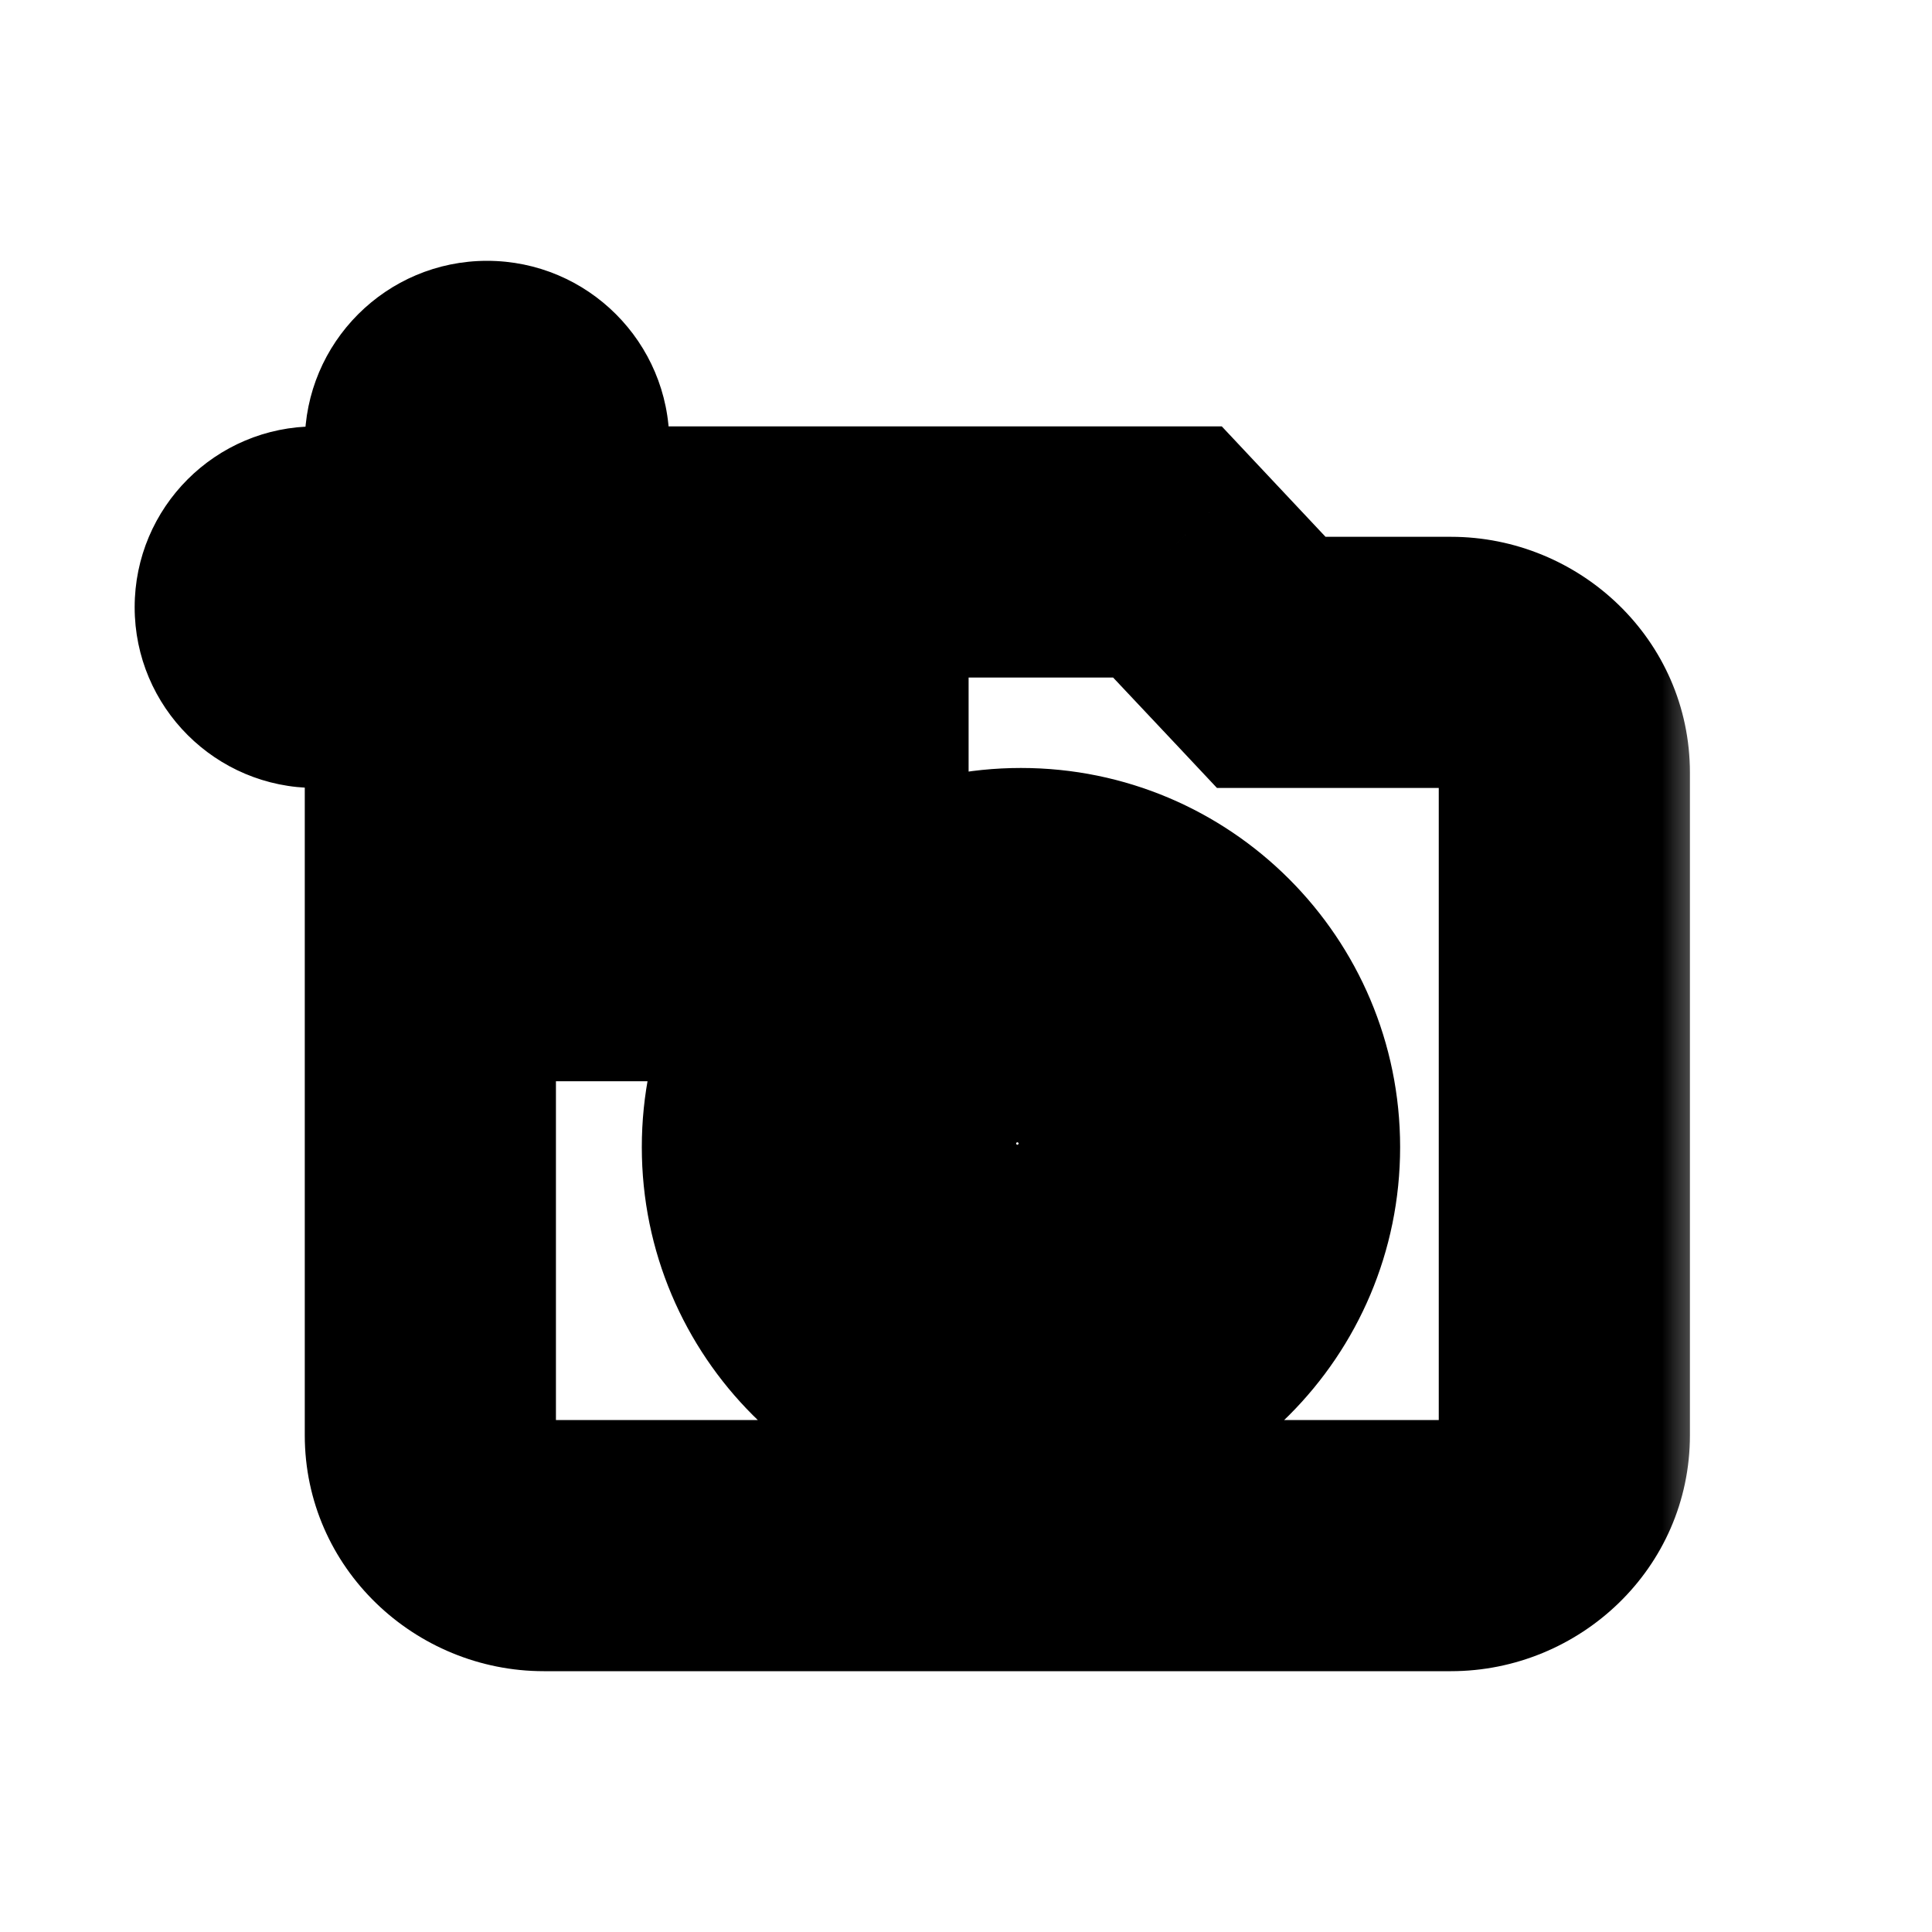 <svg width="20" height="20" viewBox="0 0 20 20" fill="none" xmlns="http://www.w3.org/2000/svg">
    <mask id="path-1-outside-2" maskUnits="userSpaceOnUse" x="0.694" y="2" width="17" height="16" fill="black">
        <rect fill="white" x="0.694" y="2" width="17" height="16"/>
        <path fill-rule="evenodd" clip-rule="evenodd" d="M4.455 4.587V5.714H3.266C2.95 5.714 2.694 5.97 2.694 6.286C2.694 6.601 2.95 6.857 3.266 6.857H4.455V8.571H5.629V6.857H7.39V5.714H5.629V4.587C5.629 4.263 5.366 4 5.042 4C4.718 4 4.455 4.263 4.455 4.587ZM6.966 8.179V9.893H4.455V14.857C4.455 15.486 4.983 16 5.629 16H15.02C15.666 16 16.194 15.486 16.194 14.857V8C16.194 7.371 15.666 6.857 15.02 6.857H13.16L12.086 5.714H8.727V8.179H6.966ZM10.569 14.5C12.019 14.5 13.194 13.325 13.194 11.875C13.194 10.425 12.019 9.25 10.569 9.25C9.12 9.25 7.944 10.425 7.944 11.875C7.944 13.325 9.12 14.5 10.569 14.5ZM10.532 13.15C11.257 13.15 11.844 12.562 11.844 11.838C11.844 11.113 11.257 10.525 10.532 10.525C9.807 10.525 9.219 11.113 9.219 11.838C9.219 12.562 9.807 13.15 10.532 13.15Z"/>
    </mask>
    <path d="M4.455 5.714V7.014H5.755V5.714H4.455ZM4.455 6.857H5.755V5.557H4.455V6.857ZM4.455 8.571H3.155V9.871H4.455V8.571ZM5.629 8.571V9.871H6.929V8.571H5.629ZM5.629 6.857V5.557H4.329V6.857H5.629ZM7.39 6.857V8.157H8.69V6.857H7.39ZM7.39 5.714H8.69V4.414H7.39V5.714ZM5.629 5.714H4.329V7.014H5.629V5.714ZM6.966 9.893V11.193H8.266V9.893H6.966ZM6.966 8.179V6.879H5.666V8.179H6.966ZM4.455 9.893V8.593H3.155V9.893H4.455ZM13.16 6.857L12.213 7.747L12.598 8.157H13.16V6.857ZM12.086 5.714L13.033 4.824L12.648 4.414H12.086V5.714ZM8.727 5.714V4.414H7.427V5.714H8.727ZM8.727 8.179V9.479H10.027V8.179H8.727ZM5.755 5.714V4.587H3.155V5.714H5.755ZM3.266 7.014H4.455V4.414H3.266V7.014ZM3.994 6.286C3.994 6.688 3.668 7.014 3.266 7.014V4.414C2.232 4.414 1.394 5.252 1.394 6.286H3.994ZM3.266 5.557C3.668 5.557 3.994 5.883 3.994 6.286H1.394C1.394 7.319 2.232 8.157 3.266 8.157V5.557ZM4.455 5.557H3.266V8.157H4.455V5.557ZM5.755 8.571V6.857H3.155V8.571H5.755ZM5.629 7.271H4.455V9.871H5.629V7.271ZM4.329 6.857V8.571H6.929V6.857H4.329ZM7.39 5.557H5.629V8.157H7.39V5.557ZM6.09 5.714V6.857H8.69V5.714H6.09ZM5.629 7.014H7.39V4.414H5.629V7.014ZM4.329 4.587V5.714H6.929V4.587H4.329ZM5.042 5.3C4.648 5.3 4.329 4.981 4.329 4.587H6.929C6.929 3.545 6.084 2.7 5.042 2.7V5.3ZM5.755 4.587C5.755 4.981 5.436 5.3 5.042 5.3V2.7C4 2.7 3.155 3.545 3.155 4.587H5.755ZM8.266 9.893V8.179H5.666V9.893H8.266ZM4.455 11.193H6.966V8.593H4.455V11.193ZM5.755 14.857V9.893H3.155V14.857H5.755ZM5.629 14.7C5.657 14.7 5.685 14.712 5.707 14.733C5.729 14.754 5.755 14.798 5.755 14.857H3.155C3.155 16.236 4.299 17.3 5.629 17.3V14.7ZM15.02 14.7H5.629V17.3H15.02V14.7ZM14.894 14.857C14.894 14.798 14.921 14.754 14.943 14.733C14.964 14.712 14.993 14.7 15.02 14.7V17.3C16.351 17.3 17.494 16.236 17.494 14.857H14.894ZM14.894 8V14.857H17.494V8H14.894ZM15.02 8.157C14.993 8.157 14.964 8.145 14.943 8.124C14.921 8.103 14.894 8.059 14.894 8H17.494C17.494 6.621 16.351 5.557 15.02 5.557V8.157ZM13.16 8.157H15.02V5.557H13.16V8.157ZM11.138 6.605L12.213 7.747L14.107 5.967L13.033 4.824L11.138 6.605ZM8.727 7.014H12.086V4.414H8.727V7.014ZM10.027 8.179V5.714H7.427V8.179H10.027ZM6.966 9.479H8.727V6.879H6.966V9.479ZM11.894 11.875C11.894 12.607 11.301 13.2 10.569 13.2V15.8C12.737 15.8 14.494 14.043 14.494 11.875H11.894ZM10.569 10.55C11.301 10.55 11.894 11.143 11.894 11.875H14.494C14.494 9.707 12.737 7.95 10.569 7.95V10.55ZM9.244 11.875C9.244 11.143 9.838 10.55 10.569 10.55V7.95C8.402 7.95 6.644 9.707 6.644 11.875H9.244ZM10.569 13.2C9.838 13.2 9.244 12.607 9.244 11.875H6.644C6.644 14.043 8.402 15.8 10.569 15.8V13.2ZM10.544 11.838C10.544 11.84 10.544 11.841 10.544 11.841C10.544 11.842 10.544 11.842 10.544 11.842C10.543 11.843 10.543 11.844 10.54 11.846C10.538 11.848 10.537 11.849 10.536 11.85C10.536 11.85 10.536 11.85 10.536 11.85C10.535 11.85 10.534 11.85 10.532 11.85V14.45C11.975 14.45 13.144 13.28 13.144 11.838H10.544ZM10.532 11.825C10.534 11.825 10.535 11.825 10.536 11.825C10.536 11.825 10.536 11.825 10.536 11.825C10.537 11.826 10.538 11.827 10.54 11.829C10.543 11.831 10.543 11.832 10.544 11.833C10.544 11.833 10.544 11.833 10.544 11.834C10.544 11.834 10.544 11.835 10.544 11.838H13.144C13.144 10.395 11.975 9.225 10.532 9.225V11.825ZM10.519 11.838C10.519 11.835 10.519 11.834 10.519 11.834C10.52 11.833 10.52 11.833 10.52 11.833C10.52 11.832 10.521 11.831 10.523 11.829C10.525 11.827 10.527 11.826 10.527 11.825C10.527 11.825 10.527 11.825 10.528 11.825C10.528 11.825 10.529 11.825 10.532 11.825V9.225C9.089 9.225 7.919 10.395 7.919 11.838H10.519ZM10.532 11.85C10.529 11.85 10.528 11.85 10.528 11.85C10.527 11.85 10.527 11.85 10.527 11.85C10.527 11.849 10.525 11.848 10.523 11.846C10.521 11.844 10.52 11.843 10.52 11.842C10.52 11.842 10.52 11.842 10.519 11.841C10.519 11.841 10.519 11.84 10.519 11.838H7.919C7.919 13.28 9.089 14.45 10.532 14.45V11.85Z" fill="currentColor" mask="url(#path-1-outside-2)"/>
</svg>
